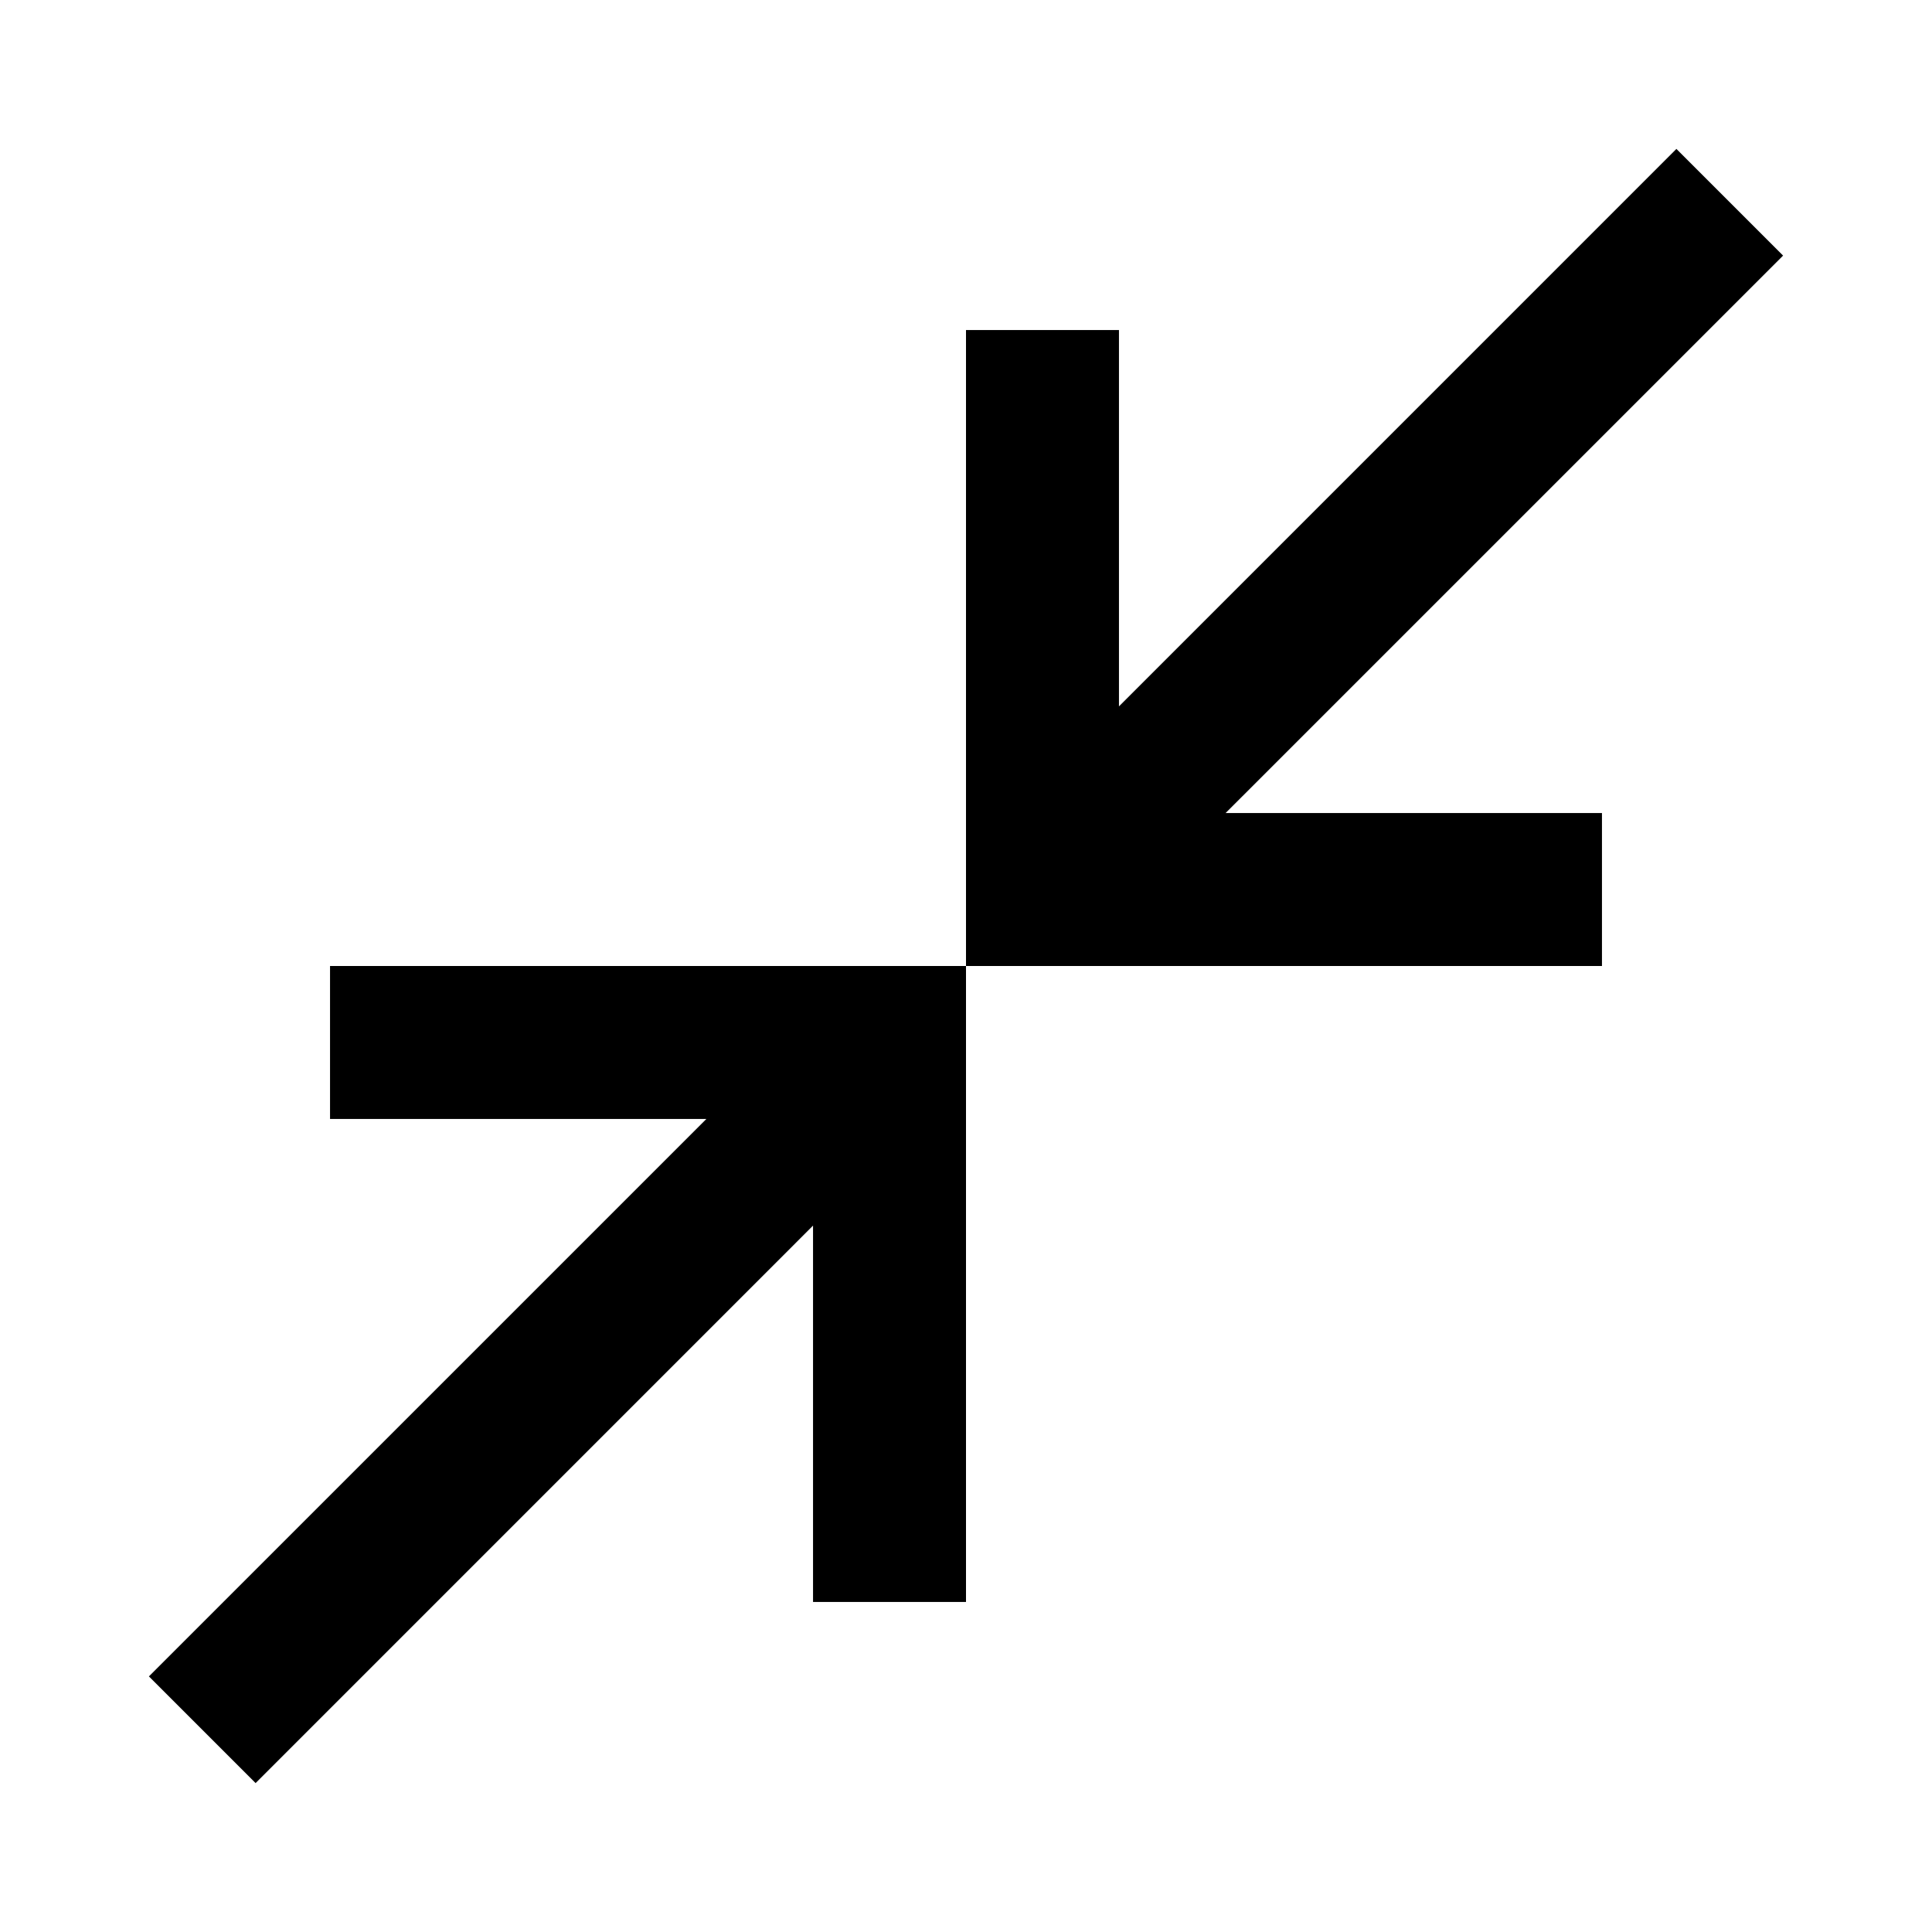 <svg xmlns="http://www.w3.org/2000/svg" height="40" width="40"><path d="m5.292 36.917-2.209-2.209 11.542-11.541H6.833V20H20v13.167h-3.167v-7.792ZM20 20V6.833h3.167v7.792L34.708 3.083l2.209 2.209-11.542 11.541h7.792V20Z"/></svg>